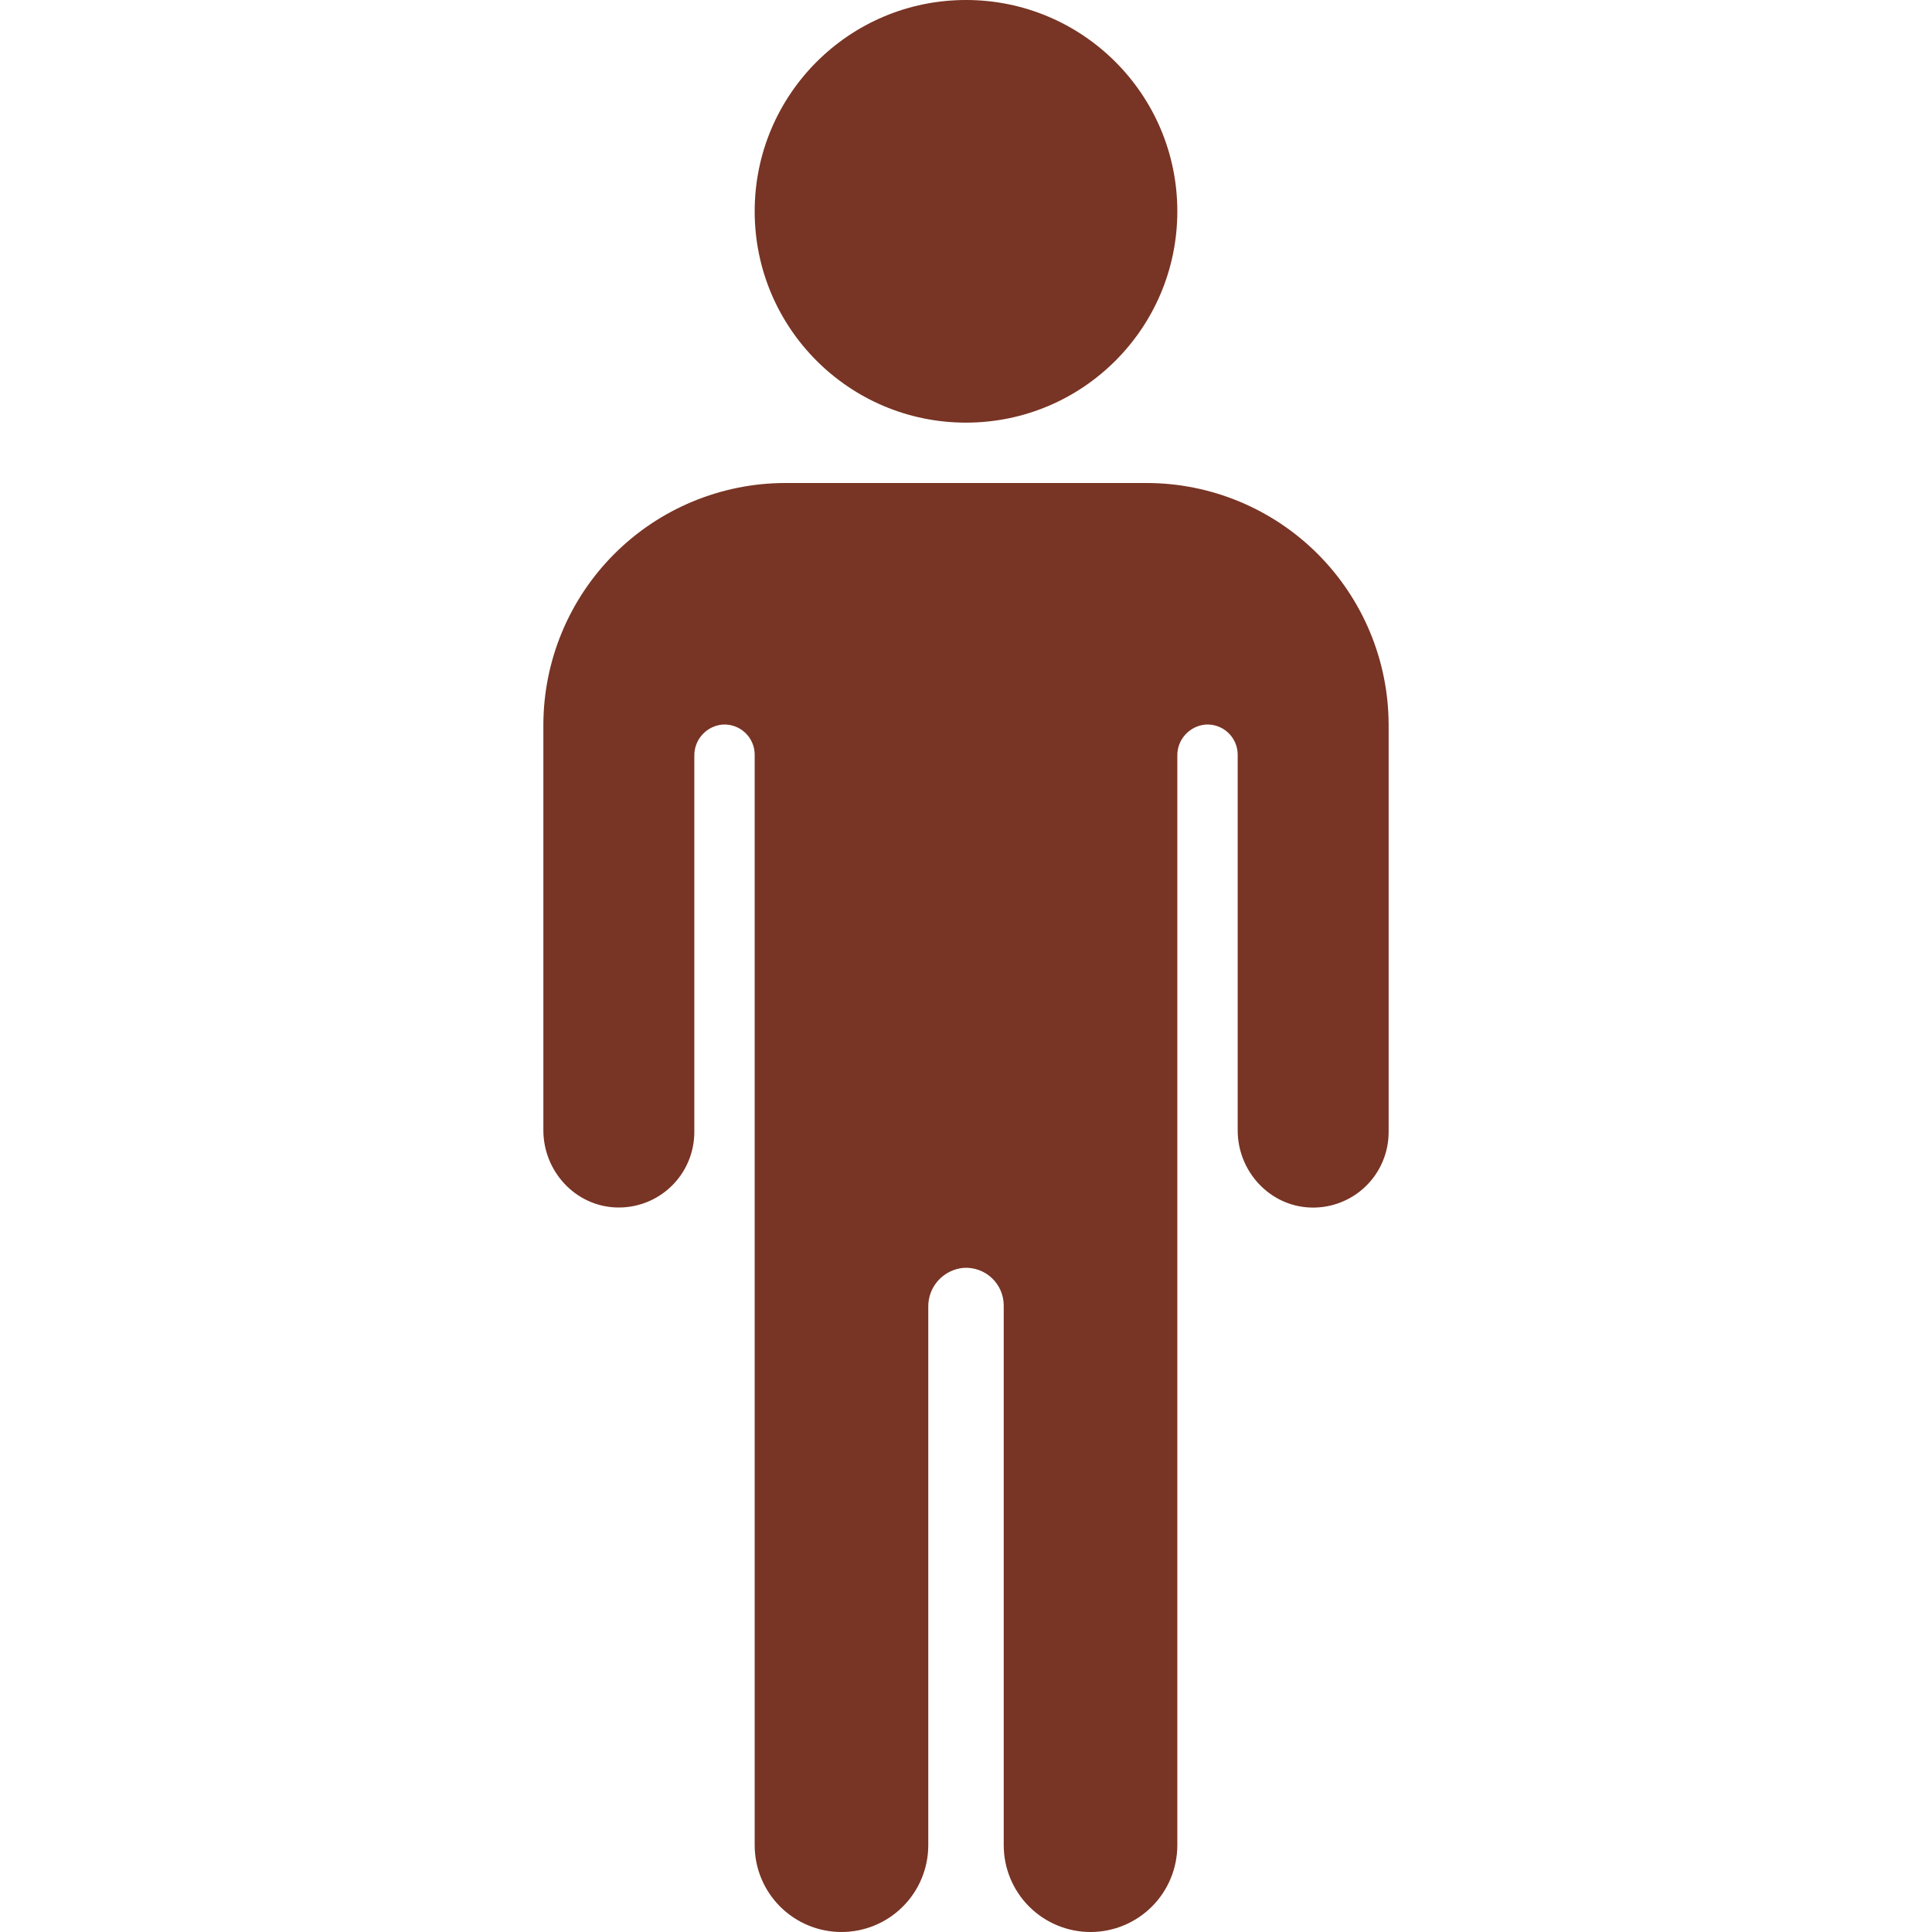 <svg width="106" height="106" viewBox="0 0 106 106" fill="none" xmlns="http://www.w3.org/2000/svg">
<path d="M53 23.188C59.403 23.188 64.594 17.997 64.594 11.594C64.594 5.191 59.403 0 53 0C46.597 0 41.406 5.191 41.406 11.594C41.406 17.997 46.597 23.188 53 23.188Z" fill="#783424"/>
<path d="M62.938 26.5H43.062C39.552 26.51 36.187 27.91 33.705 30.392C31.222 32.875 29.823 36.239 29.812 39.75V62.01C29.812 64.256 31.558 66.167 33.802 66.248C34.358 66.268 34.913 66.176 35.432 65.977C35.952 65.778 36.427 65.477 36.827 65.091C37.228 64.704 37.547 64.241 37.764 63.729C37.982 63.217 38.094 62.666 38.094 62.109V41.462C38.089 41.035 38.245 40.621 38.532 40.305C38.819 39.988 39.215 39.791 39.64 39.754C39.867 39.739 40.094 39.771 40.308 39.847C40.522 39.924 40.717 40.043 40.883 40.199C41.049 40.354 41.181 40.542 41.27 40.75C41.361 40.959 41.407 41.183 41.406 41.41V101.238C41.406 102.501 41.908 103.712 42.801 104.605C43.694 105.498 44.905 106 46.168 106C47.431 106 48.642 105.498 49.535 104.605C50.428 103.712 50.93 102.501 50.93 101.238V71.703C50.922 71.169 51.117 70.651 51.475 70.254C51.834 69.857 52.329 69.61 52.861 69.562C53.145 69.543 53.429 69.583 53.696 69.678C53.964 69.774 54.209 69.923 54.416 70.118C54.623 70.312 54.788 70.546 54.901 70.807C55.013 71.068 55.071 71.349 55.07 71.633V101.238C55.07 102.501 55.572 103.712 56.465 104.605C57.358 105.498 58.569 106 59.832 106C61.095 106 62.306 105.498 63.199 104.605C64.092 103.712 64.594 102.501 64.594 101.238V41.462C64.588 41.035 64.745 40.621 65.032 40.305C65.319 39.988 65.715 39.791 66.14 39.754C66.367 39.739 66.594 39.771 66.808 39.847C67.022 39.924 67.217 40.043 67.383 40.199C67.549 40.354 67.68 40.542 67.77 40.75C67.861 40.959 67.907 41.183 67.906 41.41V62.014C67.906 64.26 69.651 66.171 71.896 66.252C72.452 66.272 73.007 66.18 73.527 65.981C74.047 65.782 74.522 65.48 74.922 65.093C75.323 64.707 75.642 64.243 75.859 63.73C76.076 63.218 76.188 62.666 76.188 62.109V39.75C76.177 36.239 74.778 32.875 72.295 30.392C69.813 27.91 66.448 26.51 62.938 26.5Z" fill="#783424"/>
</svg>
